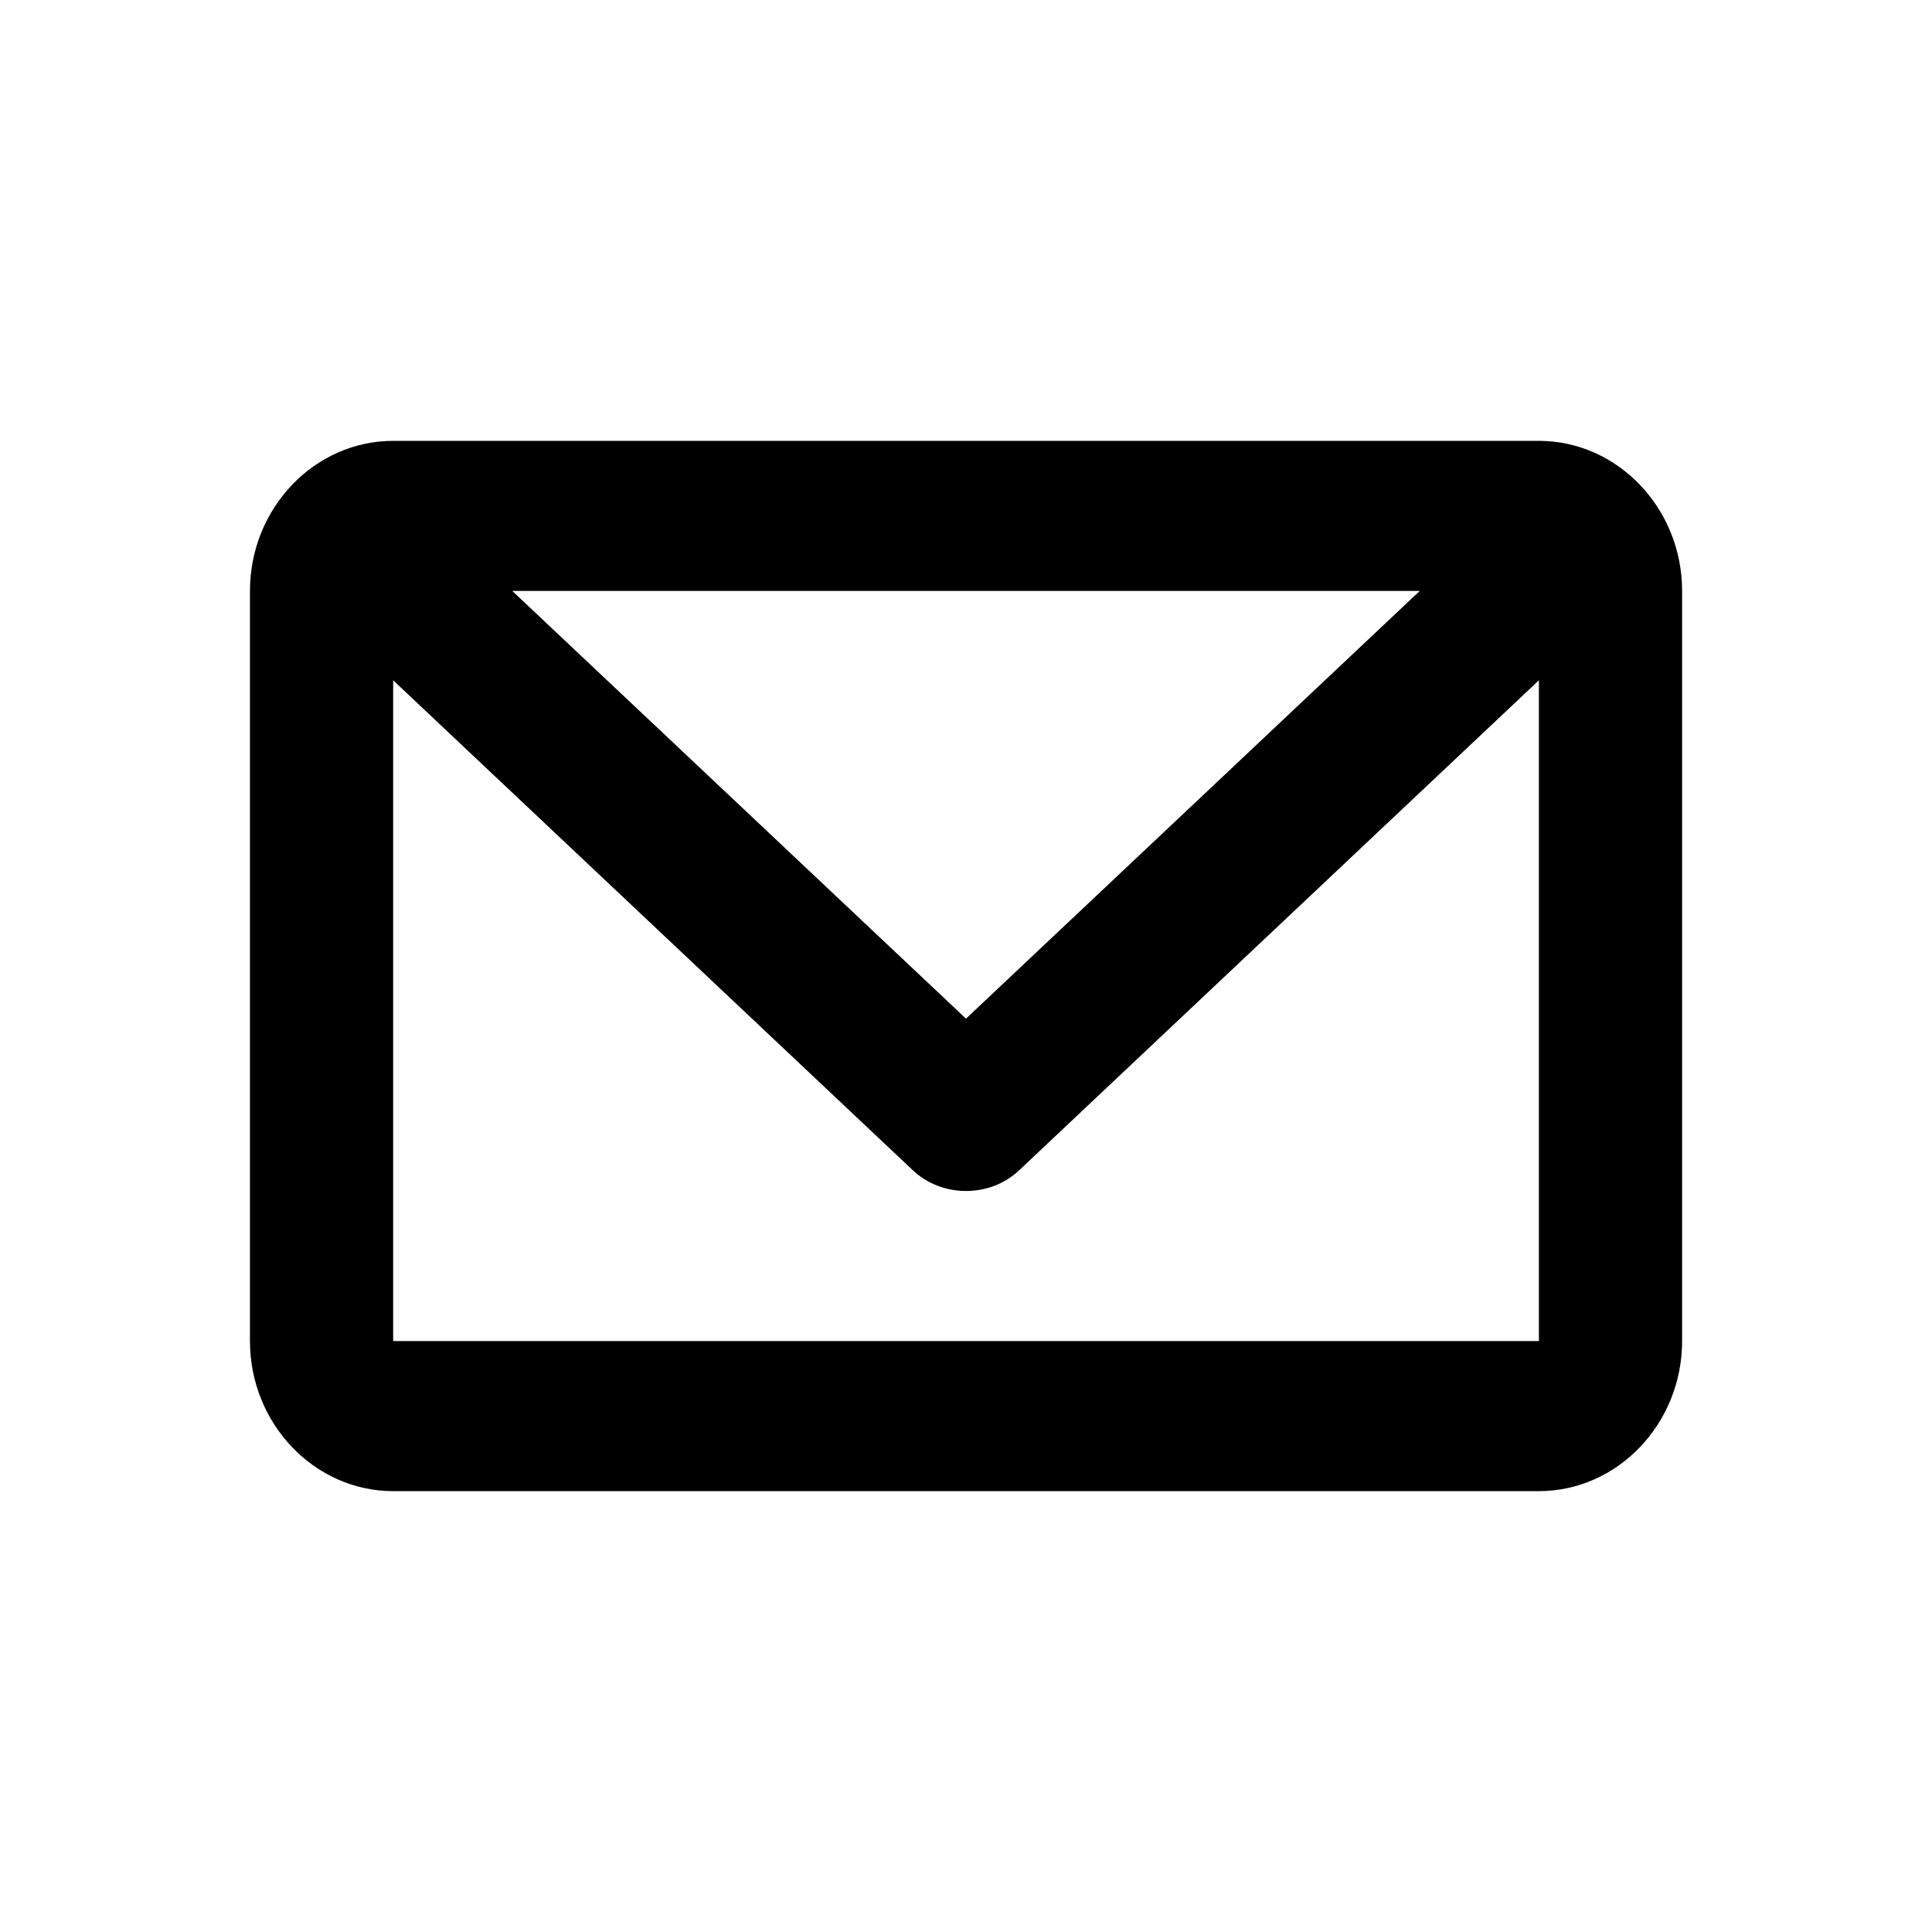 <!-- Generated by IcoMoon.io -->
<svg version="1.1" xmlns="http://www.w3.org/2000/svg" width="32" height="32" viewBox="0 0 32 32">
<title>email</title>
<path d="M25.489 7.302h-18.977c-1.305 0-2.372 1.117-2.372 2.486v12.424c0 1.368 1.067 2.486 2.372 2.486h18.977c1.304 0 2.372-1.118 2.372-2.486v-12.424c0-1.369-1.069-2.486-2.372-2.486zM23.515 9.788l-7.515 7.084-7.515-7.084h15.030zM25.489 22.212h-18.977v-10.944l8.607 8.115c0.484 0.458 1.28 0.458 1.762 0l8.608-8.115v10.944z"></path>
</svg>
